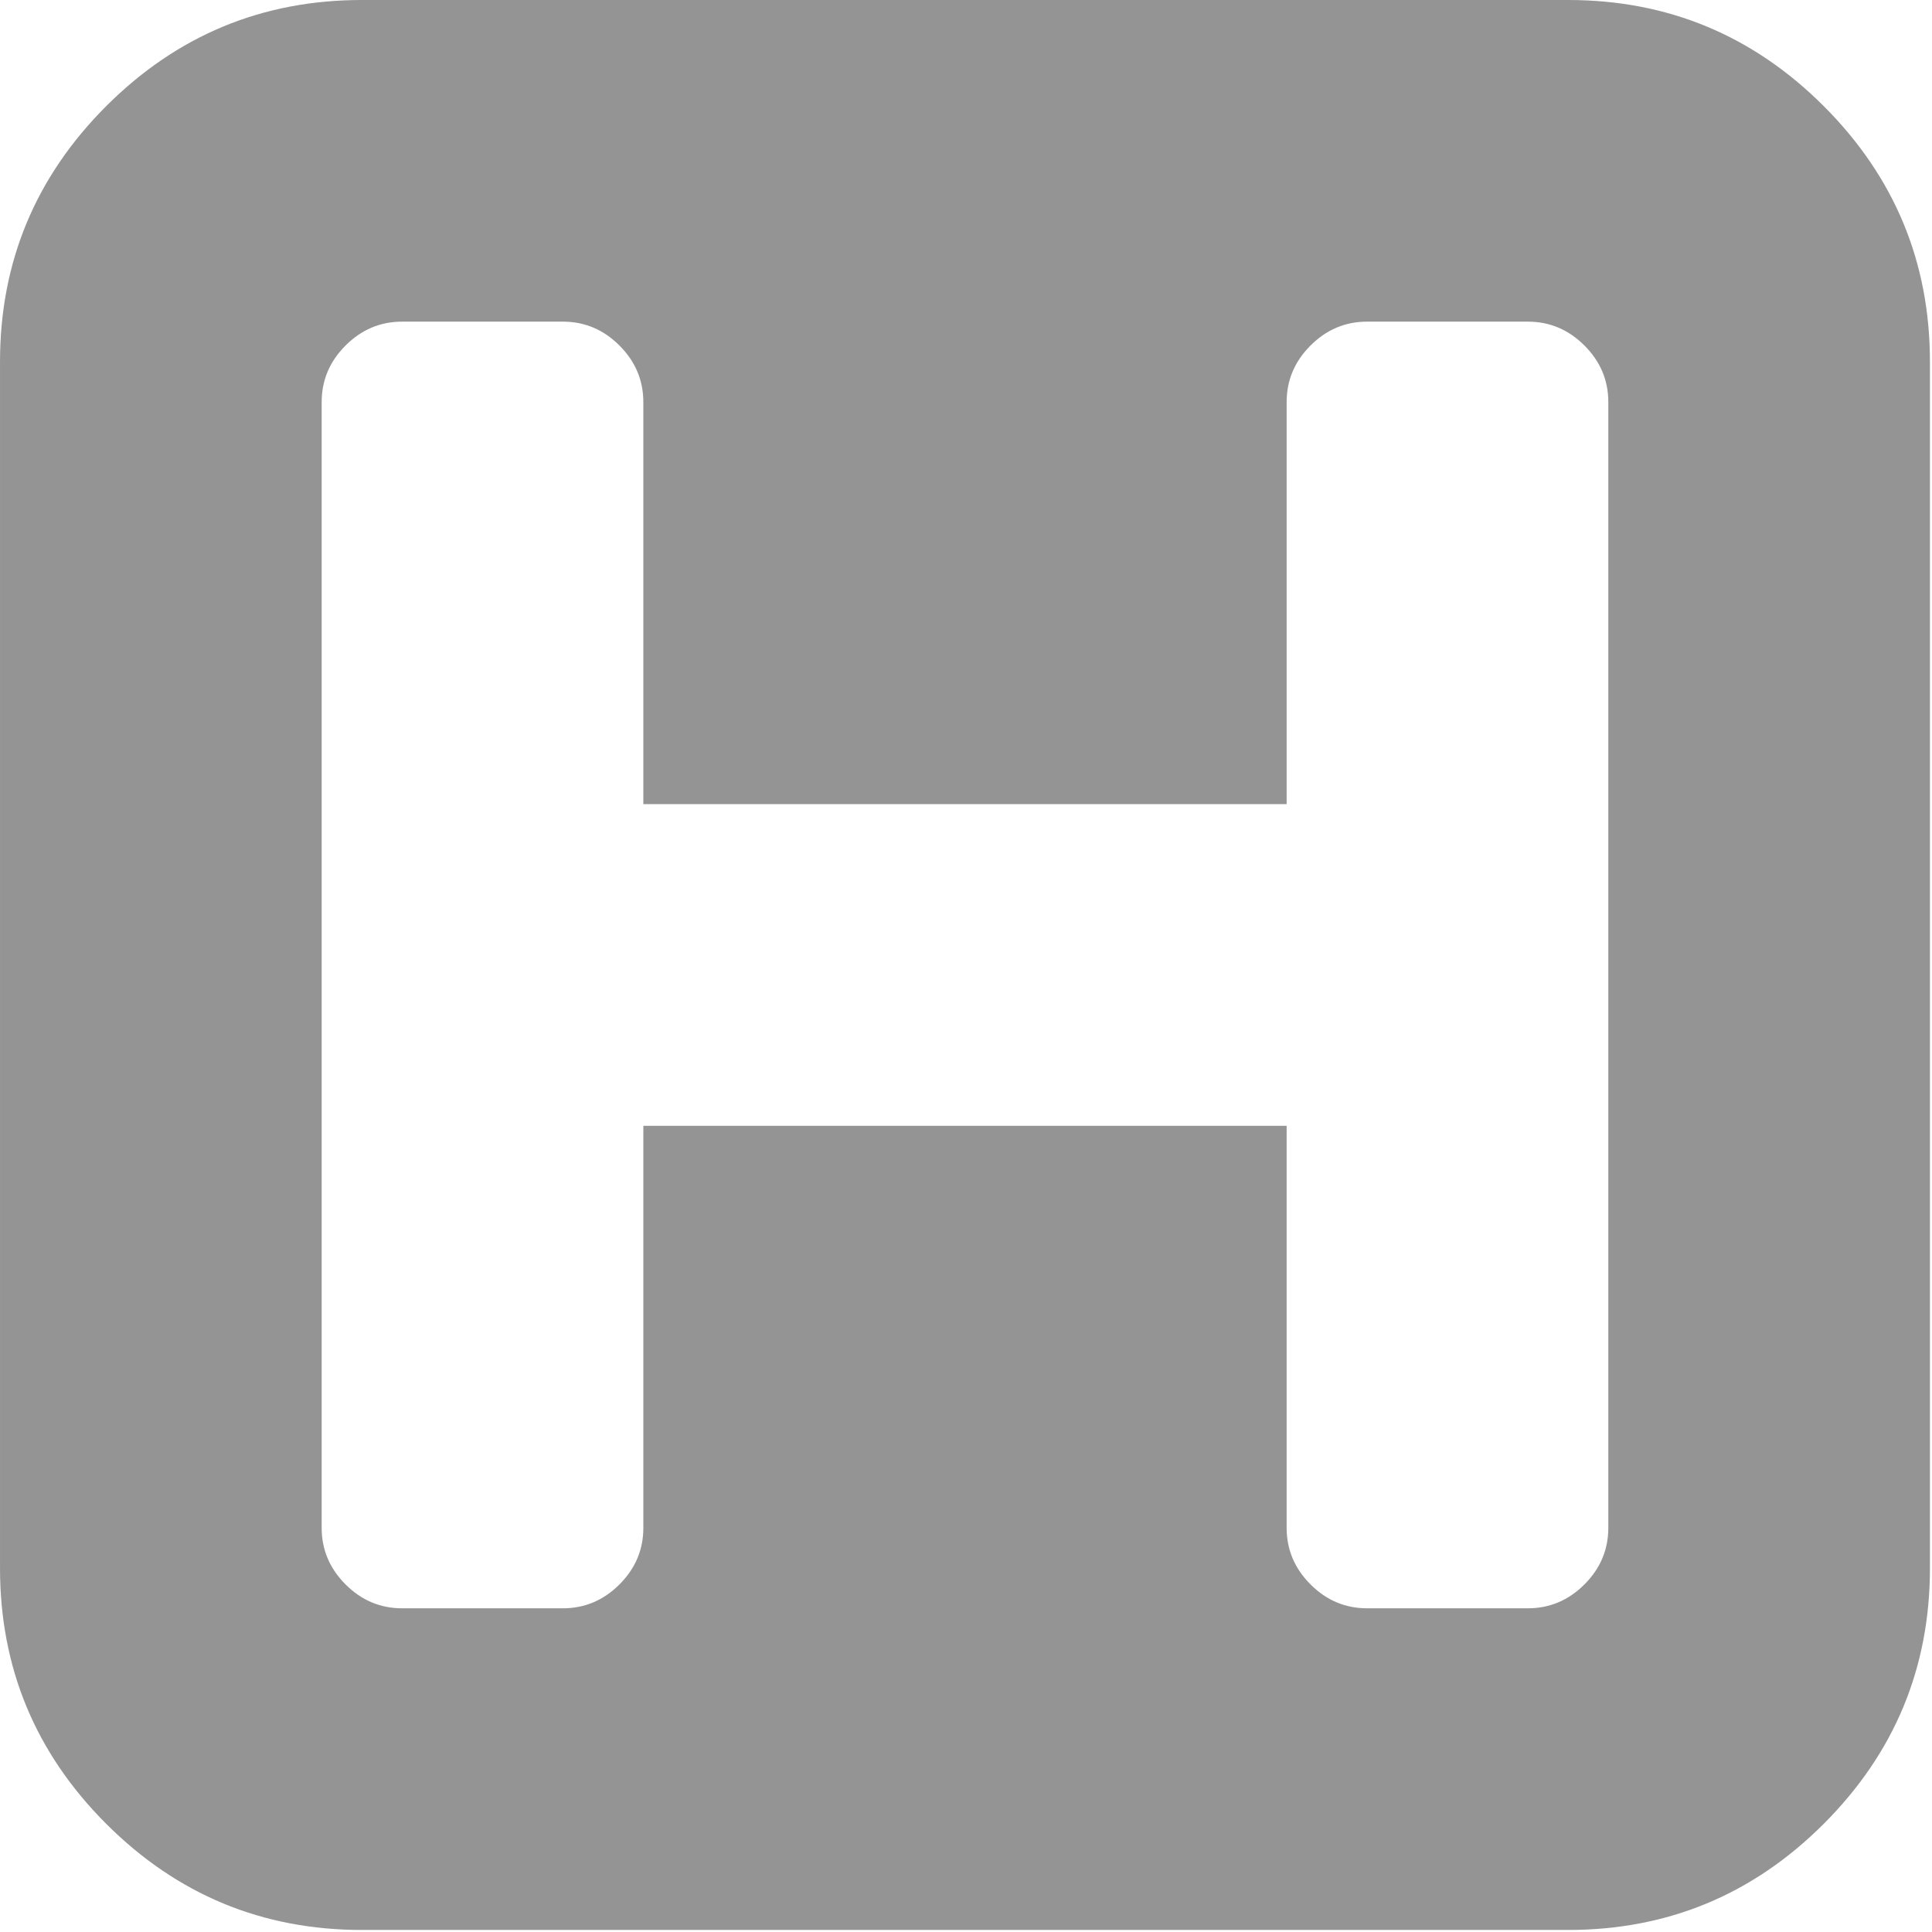 <svg xmlns="http://www.w3.org/2000/svg" width="439" height="439" viewBox="0 0 439 439">
  <path fill="#949494" d="M414.41,24.123 C398.333,8.042 378.963,0 356.315,0 L82.228,0 C59.58,0 40.21,8.042 24.126,24.123 C8.045,40.207 0.003,59.576 0.003,82.225 L0.003,356.309 C0.003,378.956 8.045,398.327 24.126,414.411 C40.21,430.495 59.58,438.537 82.228,438.537 L356.312,438.537 C378.96,438.537 398.33,430.495 414.407,414.411 C430.491,398.327 438.533,378.957 438.533,356.309 L438.533,82.225 C438.532,59.576 430.49,40.204 414.41,24.123 Z M365.449,347.172 C365.449,352.12 363.638,356.404 360.028,360.019 C356.407,363.639 352.123,365.446 347.174,365.446 L310.632,365.446 C305.684,365.446 301.399,363.639 297.785,360.019 C294.171,356.405 292.357,352.121 292.357,347.172 L292.357,255.814 L146.184,255.814 L146.184,347.172 C146.184,352.12 144.375,356.404 140.76,360.019 C137.139,363.639 132.856,365.446 127.91,365.446 L91.363,365.446 C86.415,365.446 82.134,363.639 78.516,360.019 C74.901,356.405 73.092,352.121 73.092,347.172 L73.092,91.36 C73.092,86.411 74.901,82.127 78.516,78.513 C82.133,74.895 86.414,73.085 91.363,73.085 L127.907,73.085 C132.857,73.085 137.14,74.895 140.757,78.513 C144.372,82.127 146.181,86.411 146.181,91.36 L146.181,182.72 L292.359,182.72 L292.359,91.36 C292.359,86.411 294.166,82.127 297.78,78.513 C301.4,74.895 305.685,73.085 310.627,73.085 L347.176,73.085 C352.124,73.085 356.408,74.895 360.03,78.513 C363.643,82.127 365.451,86.411 365.451,91.36 L365.451,347.172 L365.449,347.172 Z"/>
</svg>
